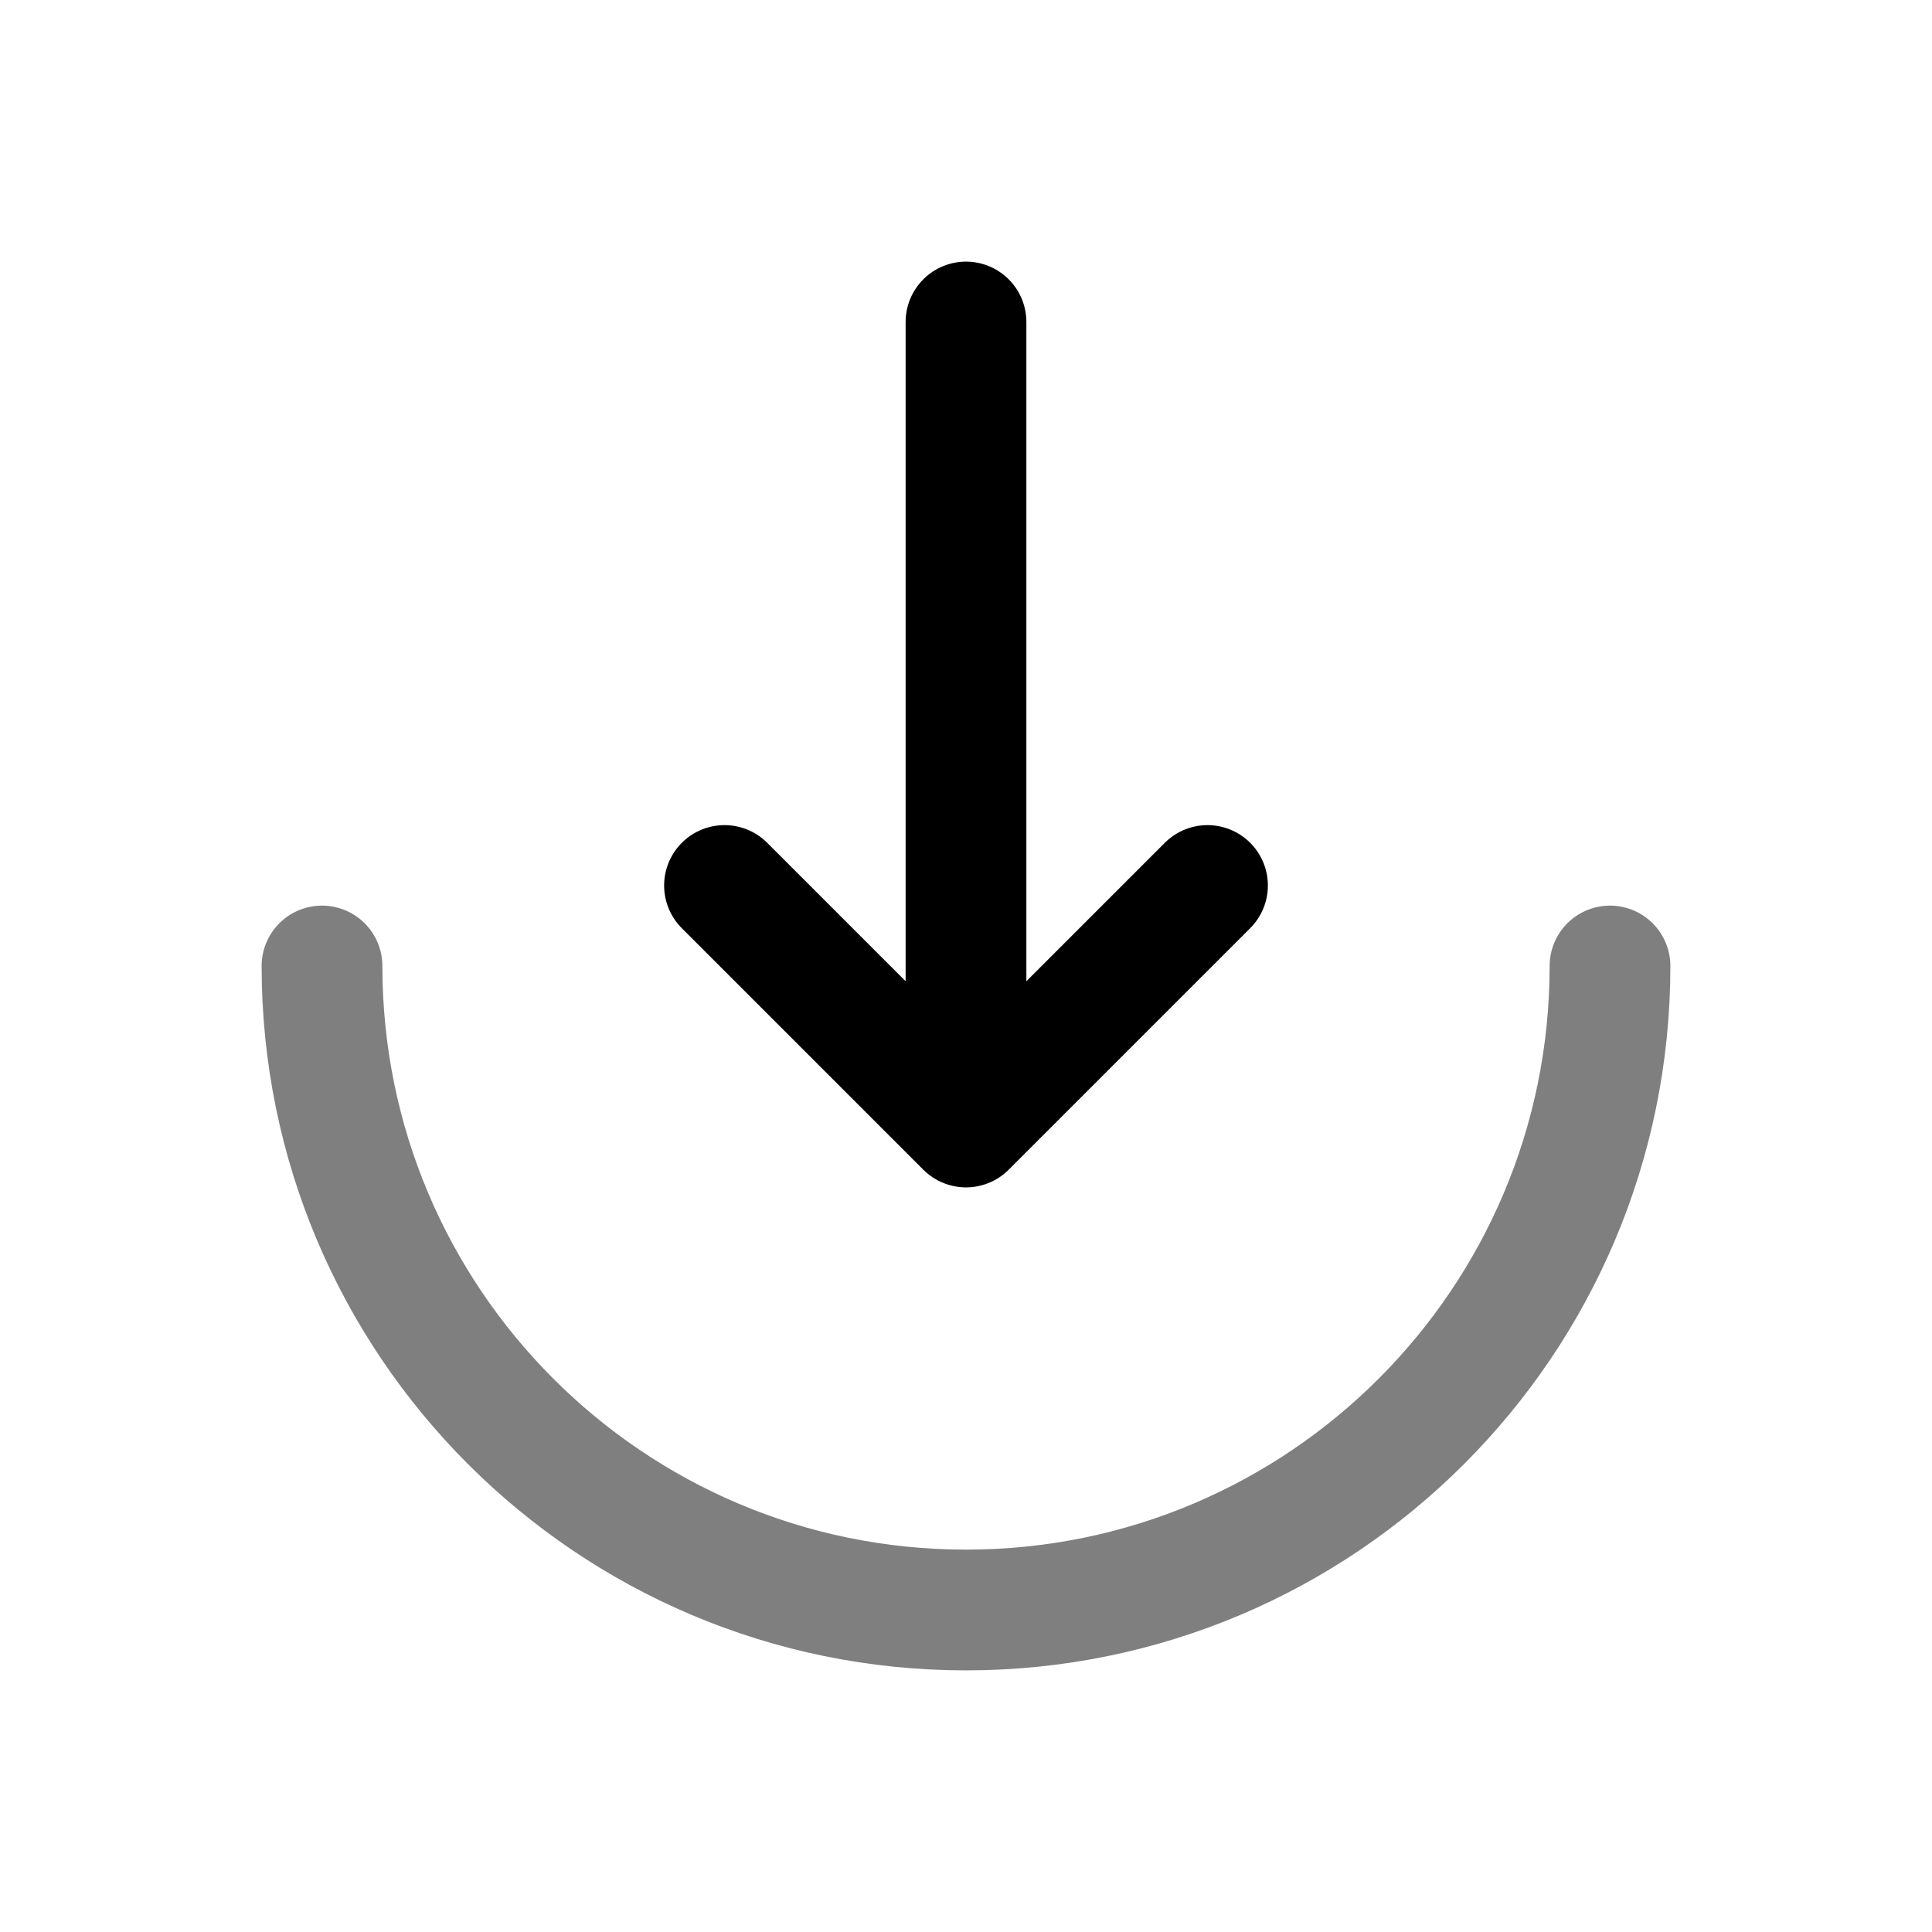<svg width="24" height="24" viewBox="0 0 24 24" fill="none" xmlns="http://www.w3.org/2000/svg">
<path opacity="0.5" d="M4 12C4 16.418 7.582 20 12 20C16.418 20 20 16.418 20 12" stroke="currentColor" stroke-width="1.5" stroke-linecap="round"/>
<path d="M12 4L12 14M12 14L15 11M12 14L9 11" stroke="currentColor" stroke-width="1.5" stroke-linecap="round" stroke-linejoin="round"/>
</svg>
